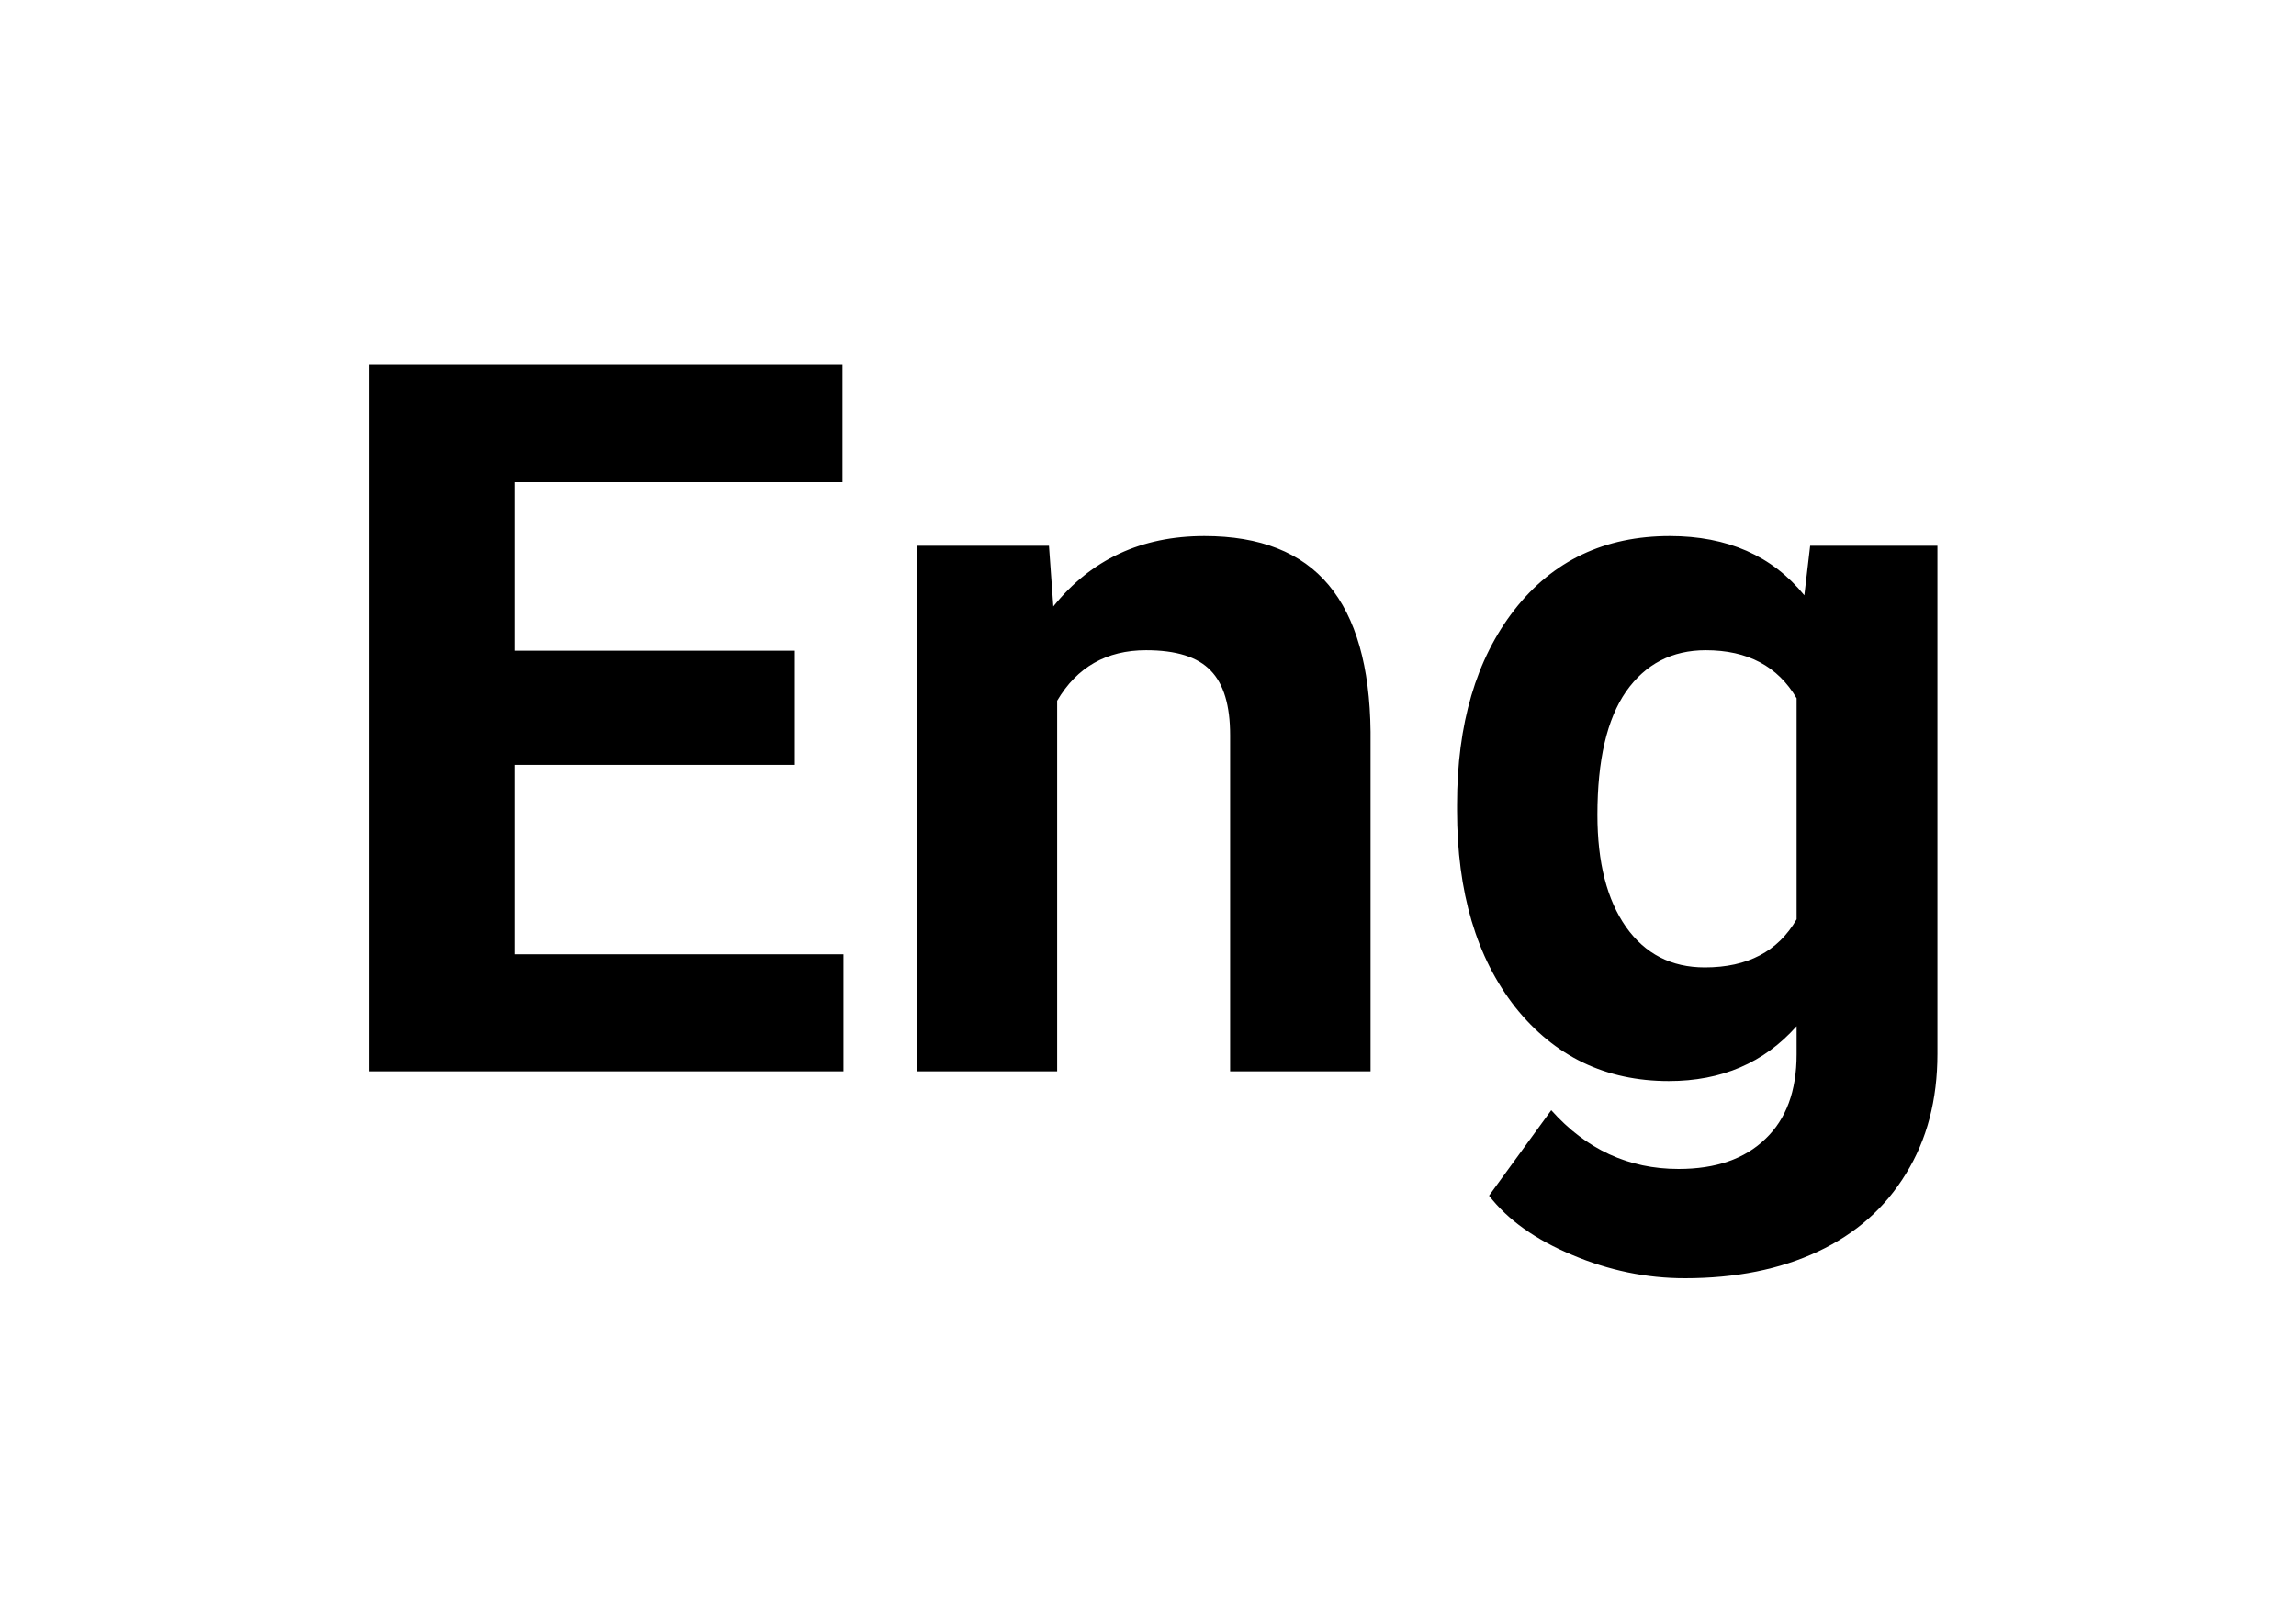 <svg width="30" height="21" viewBox="0 0 30 21" fill="none" xmlns="http://www.w3.org/2000/svg">
<g filter="url(#filter0_d_3_3)">
<path d="M10.386 5.995H6.729V8.47H11.021V10H4.825V0.758H11.008V2.3H6.729V4.503H10.386V5.995ZM13.706 3.132L13.763 3.925C14.254 3.312 14.912 3.005 15.737 3.005C16.465 3.005 17.006 3.219 17.362 3.646C17.717 4.073 17.899 4.712 17.908 5.563V10H16.073V5.607C16.073 5.218 15.989 4.937 15.819 4.763C15.65 4.585 15.369 4.497 14.975 4.497C14.459 4.497 14.072 4.717 13.813 5.157V10H11.979V3.132H13.706ZM19.038 6.515C19.038 5.461 19.287 4.613 19.787 3.97C20.29 3.326 20.967 3.005 21.818 3.005C22.571 3.005 23.157 3.263 23.576 3.779L23.652 3.132H25.315V9.771C25.315 10.372 25.178 10.895 24.903 11.339C24.632 11.784 24.249 12.122 23.754 12.355C23.259 12.588 22.679 12.704 22.015 12.704C21.511 12.704 21.02 12.602 20.542 12.399C20.064 12.2 19.702 11.942 19.456 11.625L20.269 10.508C20.726 11.02 21.28 11.276 21.932 11.276C22.419 11.276 22.797 11.145 23.068 10.882C23.339 10.624 23.475 10.256 23.475 9.778V9.41C23.051 9.888 22.495 10.127 21.805 10.127C20.98 10.127 20.311 9.805 19.799 9.162C19.291 8.515 19.038 7.658 19.038 6.591V6.515ZM20.872 6.648C20.872 7.271 20.997 7.759 21.247 8.115C21.496 8.466 21.839 8.642 22.275 8.642C22.834 8.642 23.233 8.432 23.475 8.013V5.125C23.229 4.706 22.834 4.497 22.288 4.497C21.848 4.497 21.5 4.676 21.247 5.036C20.997 5.396 20.872 5.933 20.872 6.648Z" fill="currentColor"/>
</g>
<defs>
<filter id="filter0_d_3_3" x="0.825" y="0.758" width="28.49" height="19.946" filterUnits="userSpaceOnUse" color-interpolation-filters="sRGB">
<feFlood flood-opacity="0" result="BackgroundImageFix"/>
<feColorMatrix in="SourceAlpha" type="matrix" values="0 0 0 0 0 0 0 0 0 0 0 0 0 0 0 0 0 0 127 0" result="hardAlpha"/>
<feOffset dy="4"/>
<feGaussianBlur stdDeviation="2"/>
<feColorMatrix type="matrix" values="0 0 0 0 0 0 0 0 0 0 0 0 0 0 0 0 0 0 0.25 0"/>
<feBlend mode="normal" in2="BackgroundImageFix" result="effect1_dropShadow_3_3"/>
<feBlend mode="normal" in="SourceGraphic" in2="effect1_dropShadow_3_3" result="shape"/>
</filter>
</defs>
</svg>
